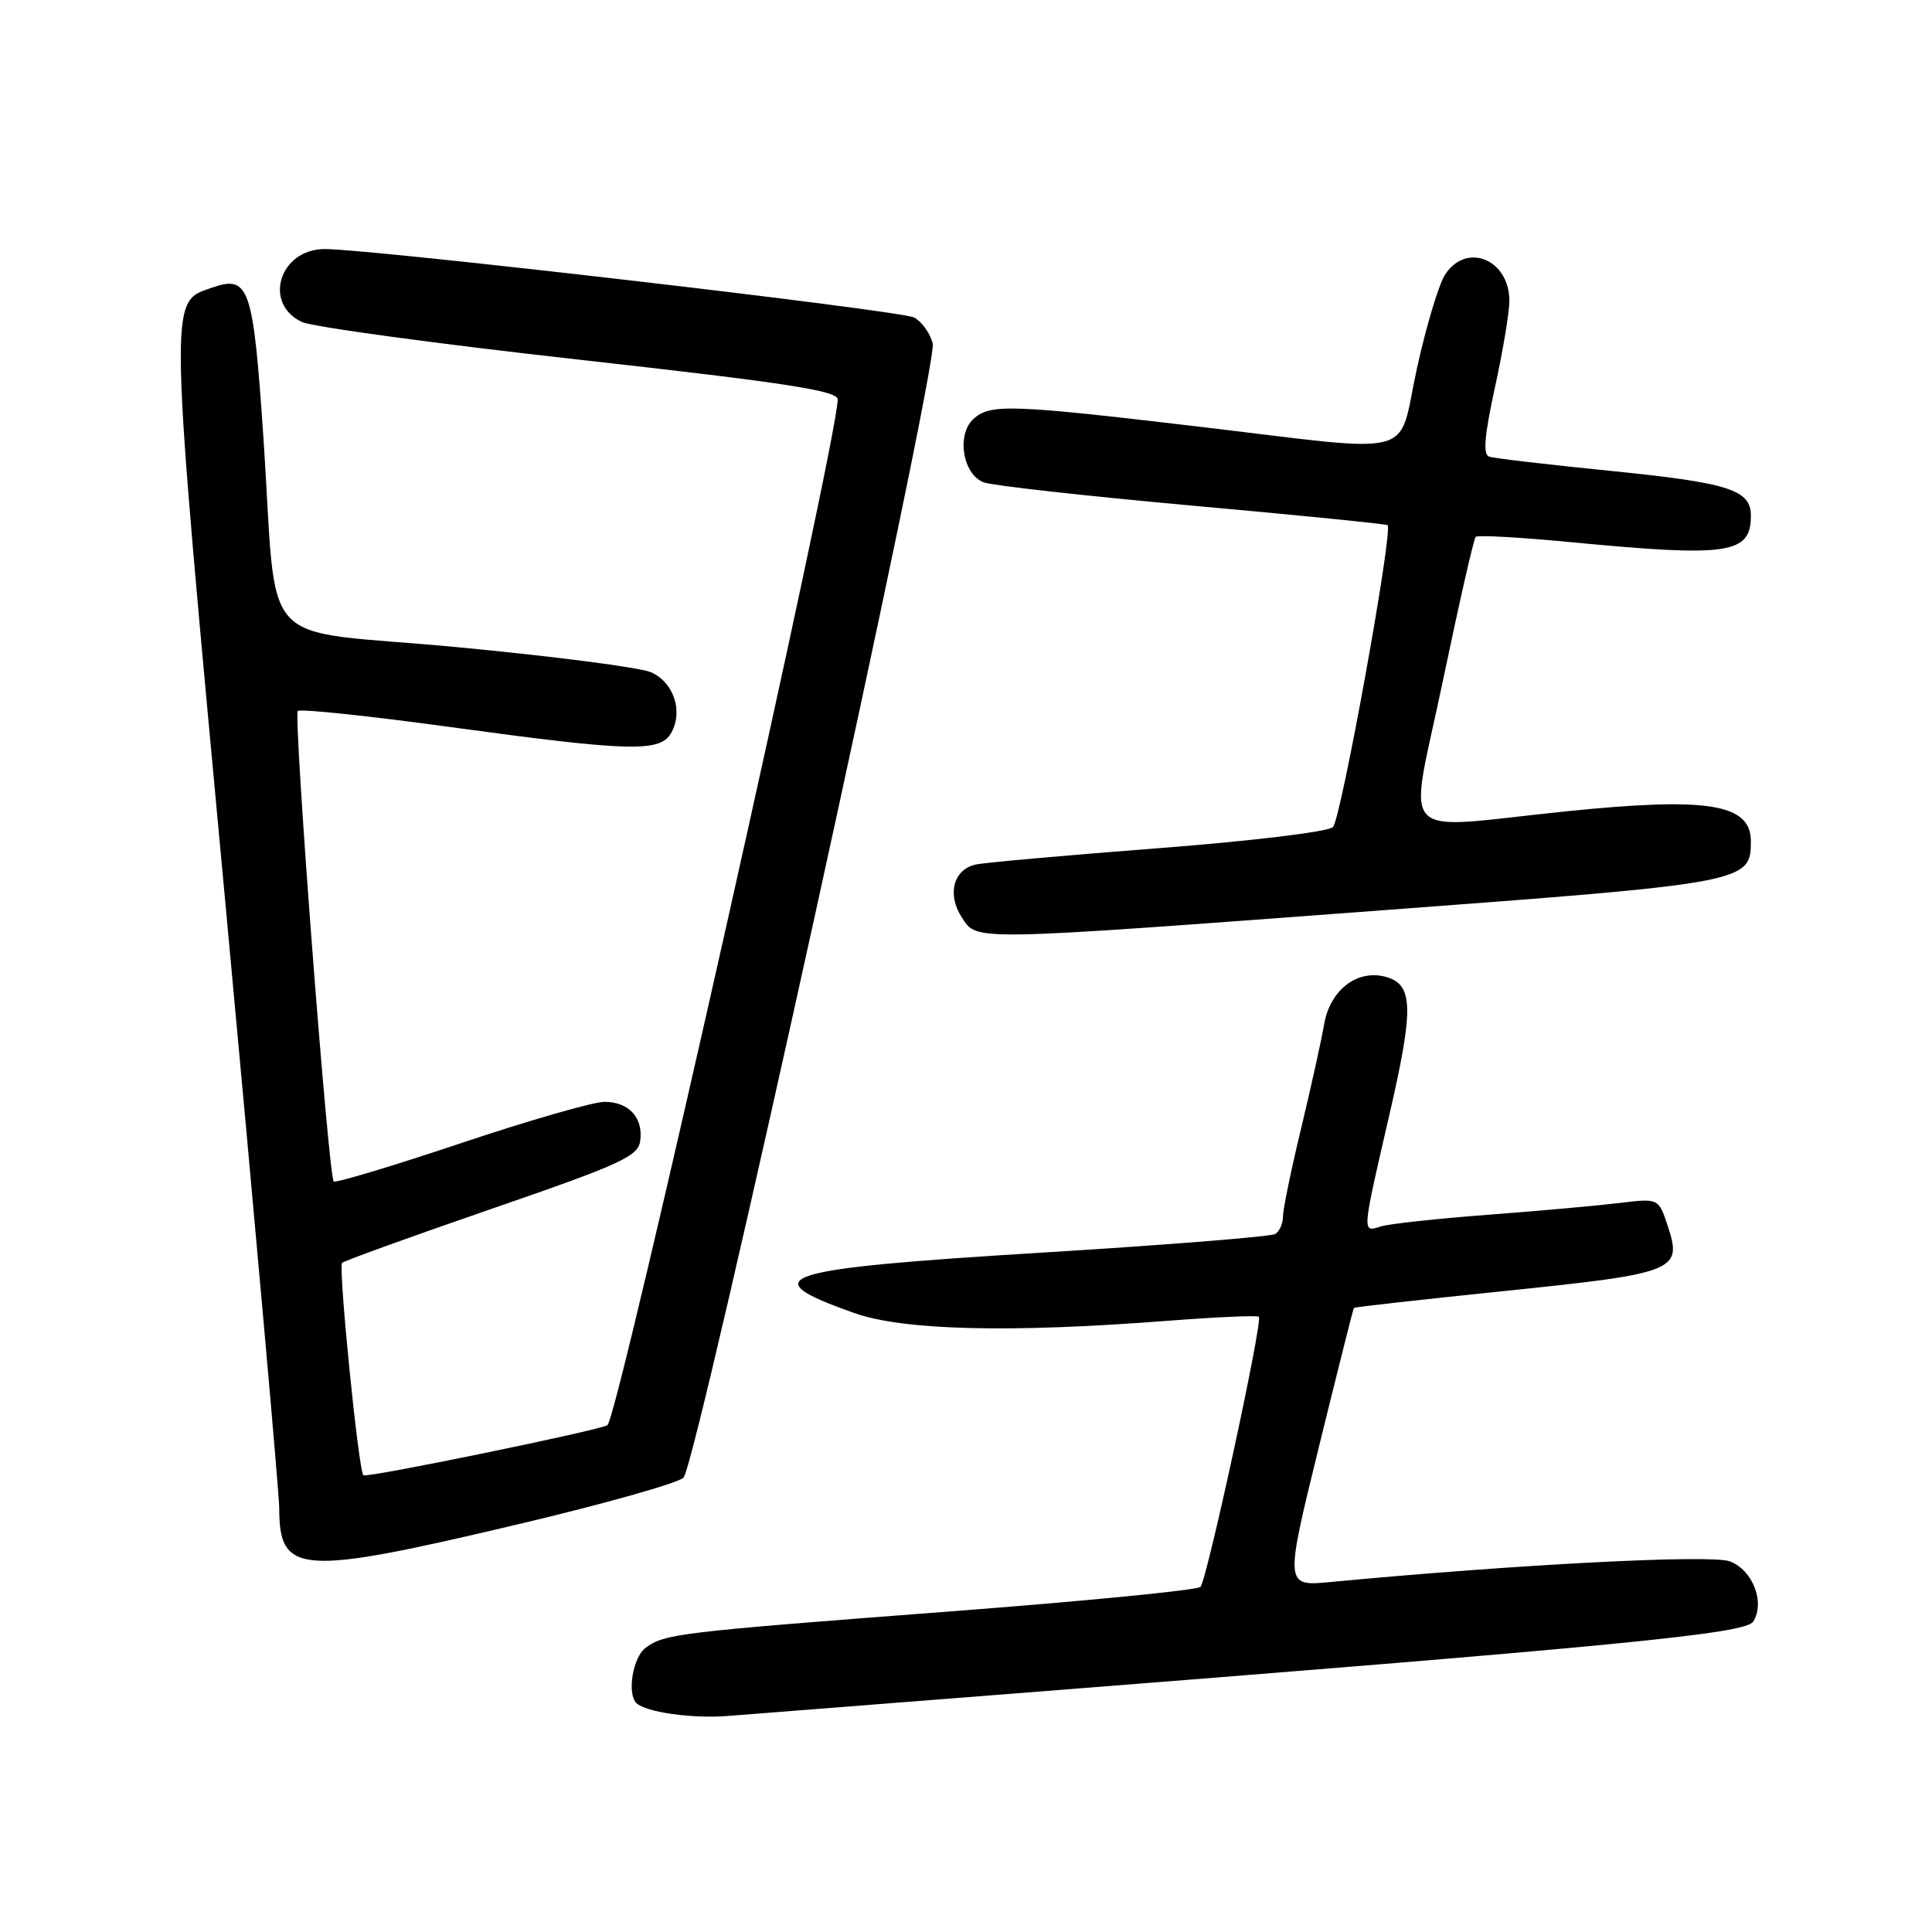<?xml version="1.0" encoding="UTF-8" standalone="no"?>
<!DOCTYPE svg PUBLIC "-//W3C//DTD SVG 1.1//EN" "http://www.w3.org/Graphics/SVG/1.1/DTD/svg11.dtd" >
<svg xmlns="http://www.w3.org/2000/svg" xmlns:xlink="http://www.w3.org/1999/xlink" version="1.1" viewBox="0 0 256 256">
 <g >
 <path fill="currentColor"
d=" M 134.00 224.43 C 214.66 218.11 231.29 216.49 232.31 214.87 C 233.91 212.34 232.25 208.04 229.22 206.89 C 226.76 205.95 200.94 207.29 176.36 209.62 C 170.23 210.21 170.23 210.21 174.73 191.85 C 177.21 181.76 179.31 173.41 179.40 173.30 C 179.49 173.19 188.54 172.18 199.50 171.05 C 222.05 168.73 222.94 168.38 221.00 162.49 C 219.77 158.77 219.77 158.77 214.63 159.40 C 211.81 159.74 203.97 160.45 197.21 160.96 C 190.45 161.47 184.03 162.17 182.96 162.51 C 180.46 163.31 180.44 163.56 184.06 147.89 C 187.40 133.44 187.30 130.37 183.48 129.40 C 179.74 128.47 176.22 131.25 175.45 135.74 C 175.10 137.81 173.73 144.00 172.41 149.50 C 171.08 155.00 170.00 160.26 170.00 161.19 C 170.00 162.12 169.54 163.17 168.98 163.51 C 168.42 163.86 154.41 164.98 137.86 165.99 C 102.85 168.14 99.60 169.20 113.28 174.01 C 119.75 176.28 133.78 176.63 154.47 175.03 C 161.05 174.52 166.60 174.27 166.81 174.48 C 167.36 175.02 159.93 209.34 159.07 210.27 C 158.68 210.70 143.76 212.16 125.93 213.52 C 89.75 216.28 88.09 216.48 85.55 218.34 C 83.86 219.57 83.06 224.39 84.32 225.66 C 85.55 226.88 91.73 227.75 96.50 227.37 C 99.25 227.15 116.12 225.83 134.00 224.43 Z  M 68.42 202.03 C 79.93 199.31 89.89 196.51 90.57 195.79 C 92.38 193.88 124.33 48.47 123.59 45.51 C 123.25 44.16 122.14 42.61 121.12 42.07 C 119.39 41.14 49.30 33.00 43.03 33.00 C 37.06 33.00 34.79 40.21 40.00 42.66 C 41.38 43.31 57.91 45.56 76.75 47.66 C 104.31 50.74 111.00 51.77 111.00 52.94 C 111.00 58.29 82.05 187.28 80.50 188.83 C 79.90 189.43 48.54 195.88 48.15 195.48 C 47.50 194.84 44.80 167.87 45.33 167.34 C 45.60 167.06 54.53 163.84 65.16 160.17 C 82.24 154.28 84.54 153.23 84.83 151.19 C 85.26 148.11 83.34 146.00 80.09 146.00 C 78.63 146.00 70.05 148.47 61.04 151.49 C 52.02 154.51 44.45 156.78 44.22 156.55 C 43.51 155.84 38.85 94.82 39.46 94.21 C 39.76 93.90 48.90 94.86 59.76 96.35 C 83.79 99.63 87.55 99.71 88.99 97.02 C 90.52 94.17 89.25 90.43 86.30 89.09 C 84.90 88.45 73.27 86.95 60.46 85.74 C 33.46 83.21 36.88 86.97 34.88 57.65 C 33.54 37.94 33.00 36.41 28.08 38.12 C 22.32 40.13 22.28 38.17 29.95 120.59 C 33.83 162.34 37.00 197.99 37.00 199.82 C 37.00 208.64 39.66 208.83 68.42 202.03 Z  M 183.27 120.61 C 231.44 117.02 232.00 116.91 232.00 111.47 C 232.00 106.50 226.31 105.58 207.50 107.51 C 184.59 109.85 186.64 112.02 191.17 90.30 C 193.32 80.01 195.28 71.38 195.54 71.13 C 195.79 70.88 201.51 71.20 208.25 71.85 C 229.05 73.84 232.00 73.41 232.00 68.34 C 232.00 64.88 229.11 63.97 213.16 62.37 C 205.10 61.56 197.98 60.73 197.33 60.51 C 196.48 60.23 196.69 57.77 198.08 51.36 C 199.14 46.54 200.00 41.37 200.00 39.87 C 200.00 34.38 194.33 32.04 191.50 36.36 C 190.65 37.66 188.96 43.28 187.74 48.86 C 185.10 60.92 188.50 60.04 158.50 56.49 C 133.92 53.59 131.21 53.50 129.00 55.50 C 126.70 57.58 127.56 62.89 130.37 63.92 C 131.54 64.35 143.97 65.73 158.00 67.00 C 172.03 68.26 183.66 69.43 183.86 69.59 C 184.63 70.22 177.69 108.56 176.62 109.60 C 176.00 110.21 165.77 111.45 153.50 112.39 C 141.40 113.32 130.52 114.29 129.32 114.55 C 126.35 115.17 125.45 118.52 127.44 121.55 C 129.51 124.71 128.09 124.73 183.27 120.61 Z "/>
</g>
</svg>